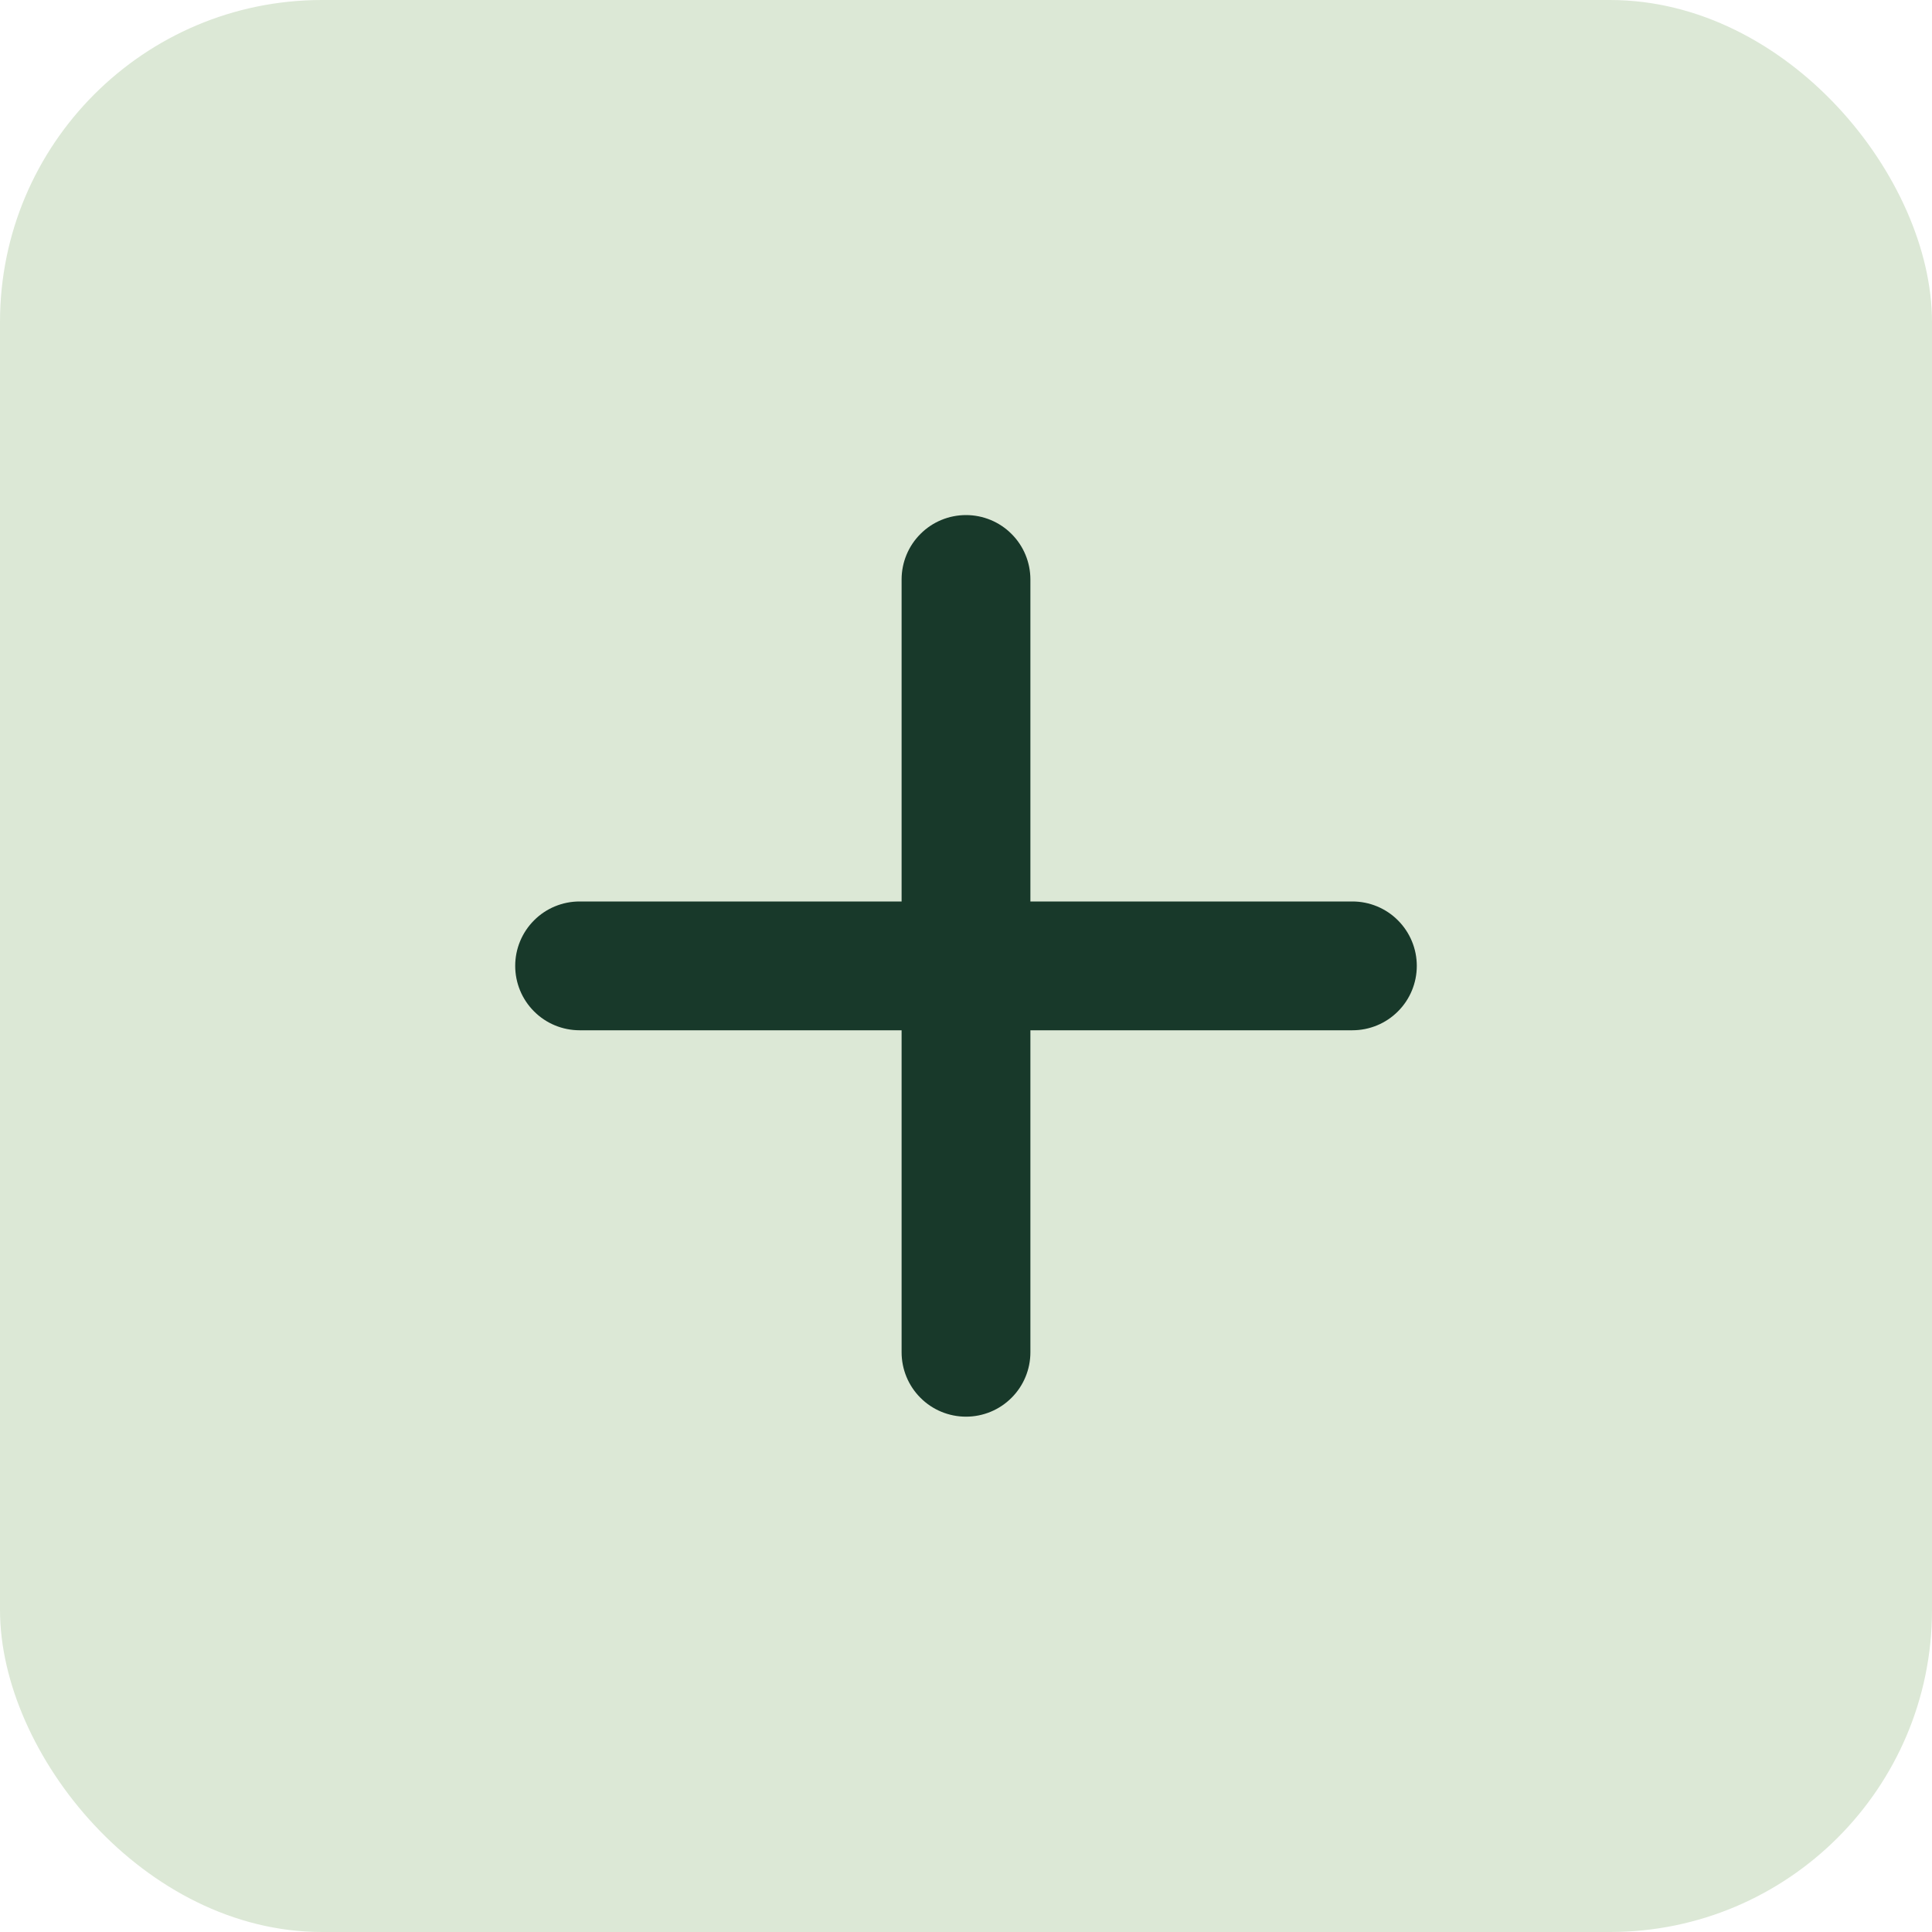 <svg width="30" height="30" viewBox="0 0 30 30" fill="none" xmlns="http://www.w3.org/2000/svg">
<rect width="30" height="30" rx="5" fill="#DCE8D6"/>
<path d="M21 15.998H16V20.998C16 21.263 15.895 21.518 15.707 21.705C15.52 21.893 15.265 21.998 15 21.998C14.735 21.998 14.48 21.893 14.293 21.705C14.105 21.518 14 21.263 14 20.998V15.998H9C8.735 15.998 8.48 15.893 8.293 15.705C8.105 15.518 8 15.263 8 14.998C8 14.733 8.105 14.479 8.293 14.291C8.48 14.103 8.735 13.998 9 13.998H14V8.998C14 8.733 14.105 8.478 14.293 8.291C14.48 8.103 14.735 7.998 15 7.998C15.265 7.998 15.52 8.103 15.707 8.291C15.895 8.478 16 8.733 16 8.998V13.998H21C21.265 13.998 21.52 14.103 21.707 14.291C21.895 14.479 22 14.733 22 14.998C22 15.263 21.895 15.518 21.707 15.705C21.52 15.893 21.265 15.998 21 15.998Z" fill="#18392A"/>
</svg>
